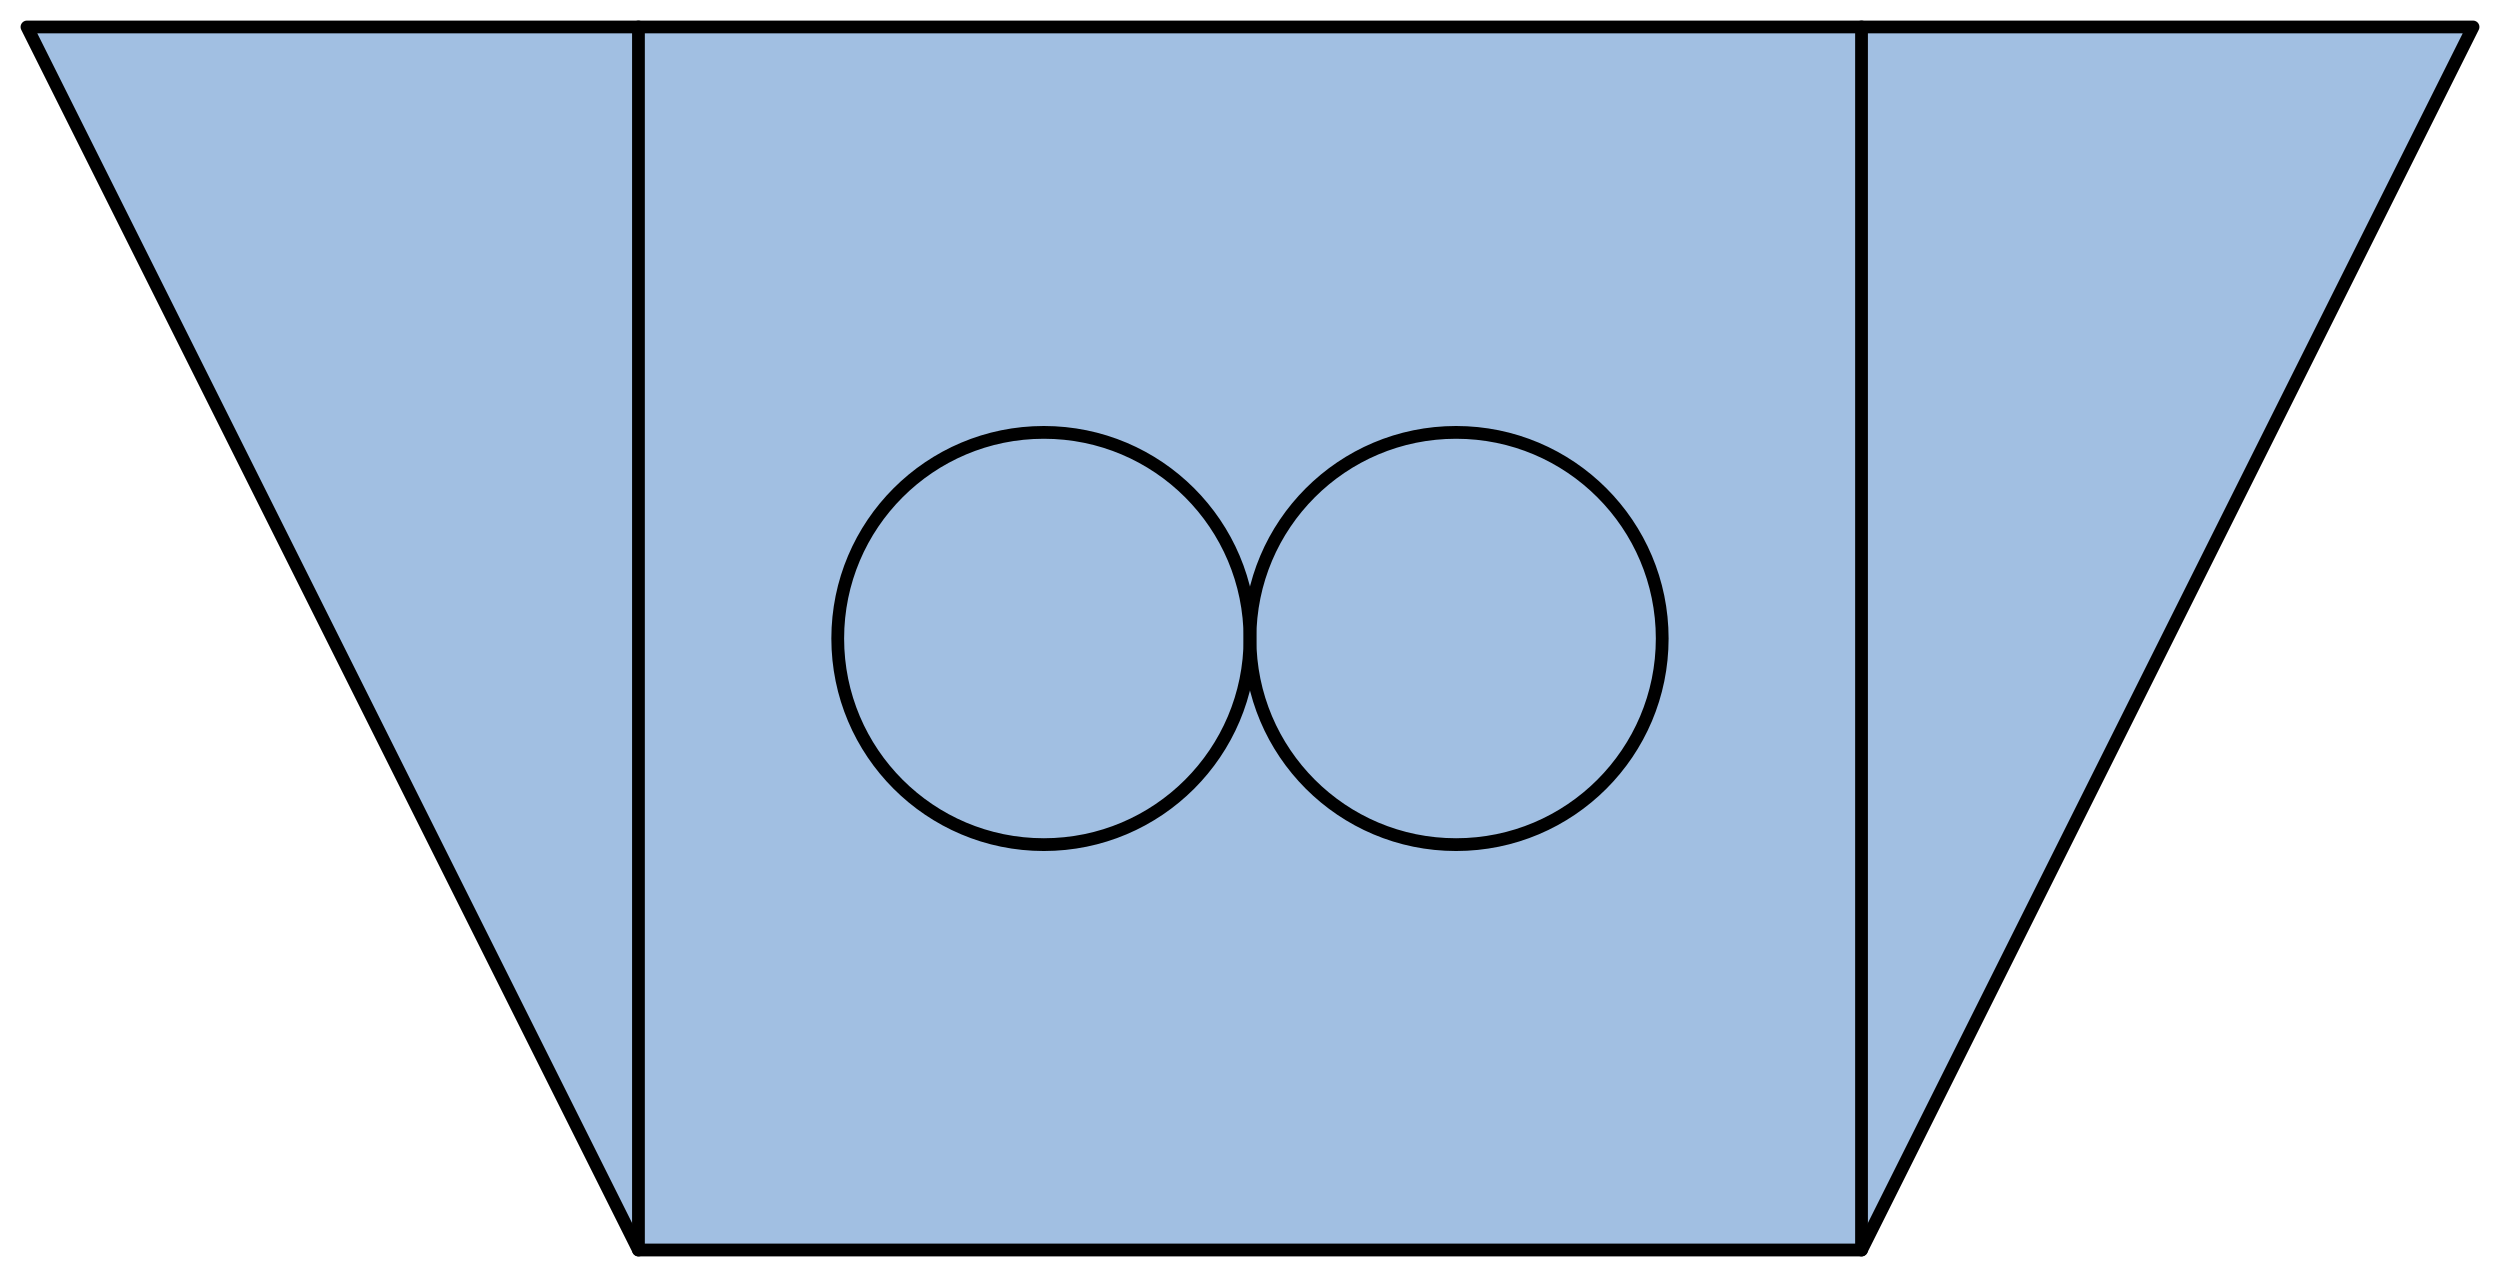 <?xml version='1.0' encoding='utf-8'?>
<!-- Generator: Adobe Illustrator 15.1.0, SVG Export Plug-In . SVG Version: 6.00 Build 0)  -->
<!DOCTYPE svg PUBLIC '-//W3C//DTD SVG 1.1//EN' 'http://www.w3.org/Graphics/SVG/1.1/DTD/svg11.dtd'>
<svg version='1.1'
    xmlns='http://www.w3.org/2000/svg'
    xmlns:xlink='http://www.w3.org/1999/xlink'
    x='0px'
    y='0px'
    width='97.889px'
    height='50.001px'
    viewBox='0 0 97.889 50.001'
    xmlns:agg='http://www.example.com'
    xml:space='preserve'>
<agg:params>
	<agg:param  type="C" name="Color" classes="boundary" description="Color" cssAttributes="fill"></agg:param>
	<agg:param  type="C" name="strokeColor" classes="contours,dashed,thick" description="Stroke Color" cssAttributes="stroke"></agg:param>
</agg:params>

<style type="text/css" >
<![CDATA[

	.contours,.dashed,.thick{
		stroke-linecap:round;
		stroke-linejoin:round;
		stroke: #000000;
		fill:none;
	}
	
	.contours,dashed {
		stroke-width:0.5;
	}
	
	.thick {
		stroke-width:1.5;
	}
	
	.boundary {
		fill:   #A1BFE2;
		stroke:none;
	}
	
	.dashed {
		stroke-dasharray:1.5,1.5;
	}
]]>
</style>
 <g id='boundary'
     class='boundary'>
  <polygon points='24.999,48.945 72.889,48.945 96.833,1.056 1.056,1.056  ' />
 </g>
 <g id='contours'
     class='contours'>
  <line x1='72.889'
      y1='48.945'
      x2='72.889'
      y2='1.056' />
  <line x1='24.999'
      y1='1.056'
      x2='24.999'
      y2='48.945' />
  <polygon points='24.999,48.945 72.889,48.945 96.833,1.056 1.056,1.056  ' />
  <circle cx='40.873'
      cy='25.001'
      r='8.071' />
  <circle cx='57.014'
      cy='25.001'
      r='8.071' />
 </g>
</svg>